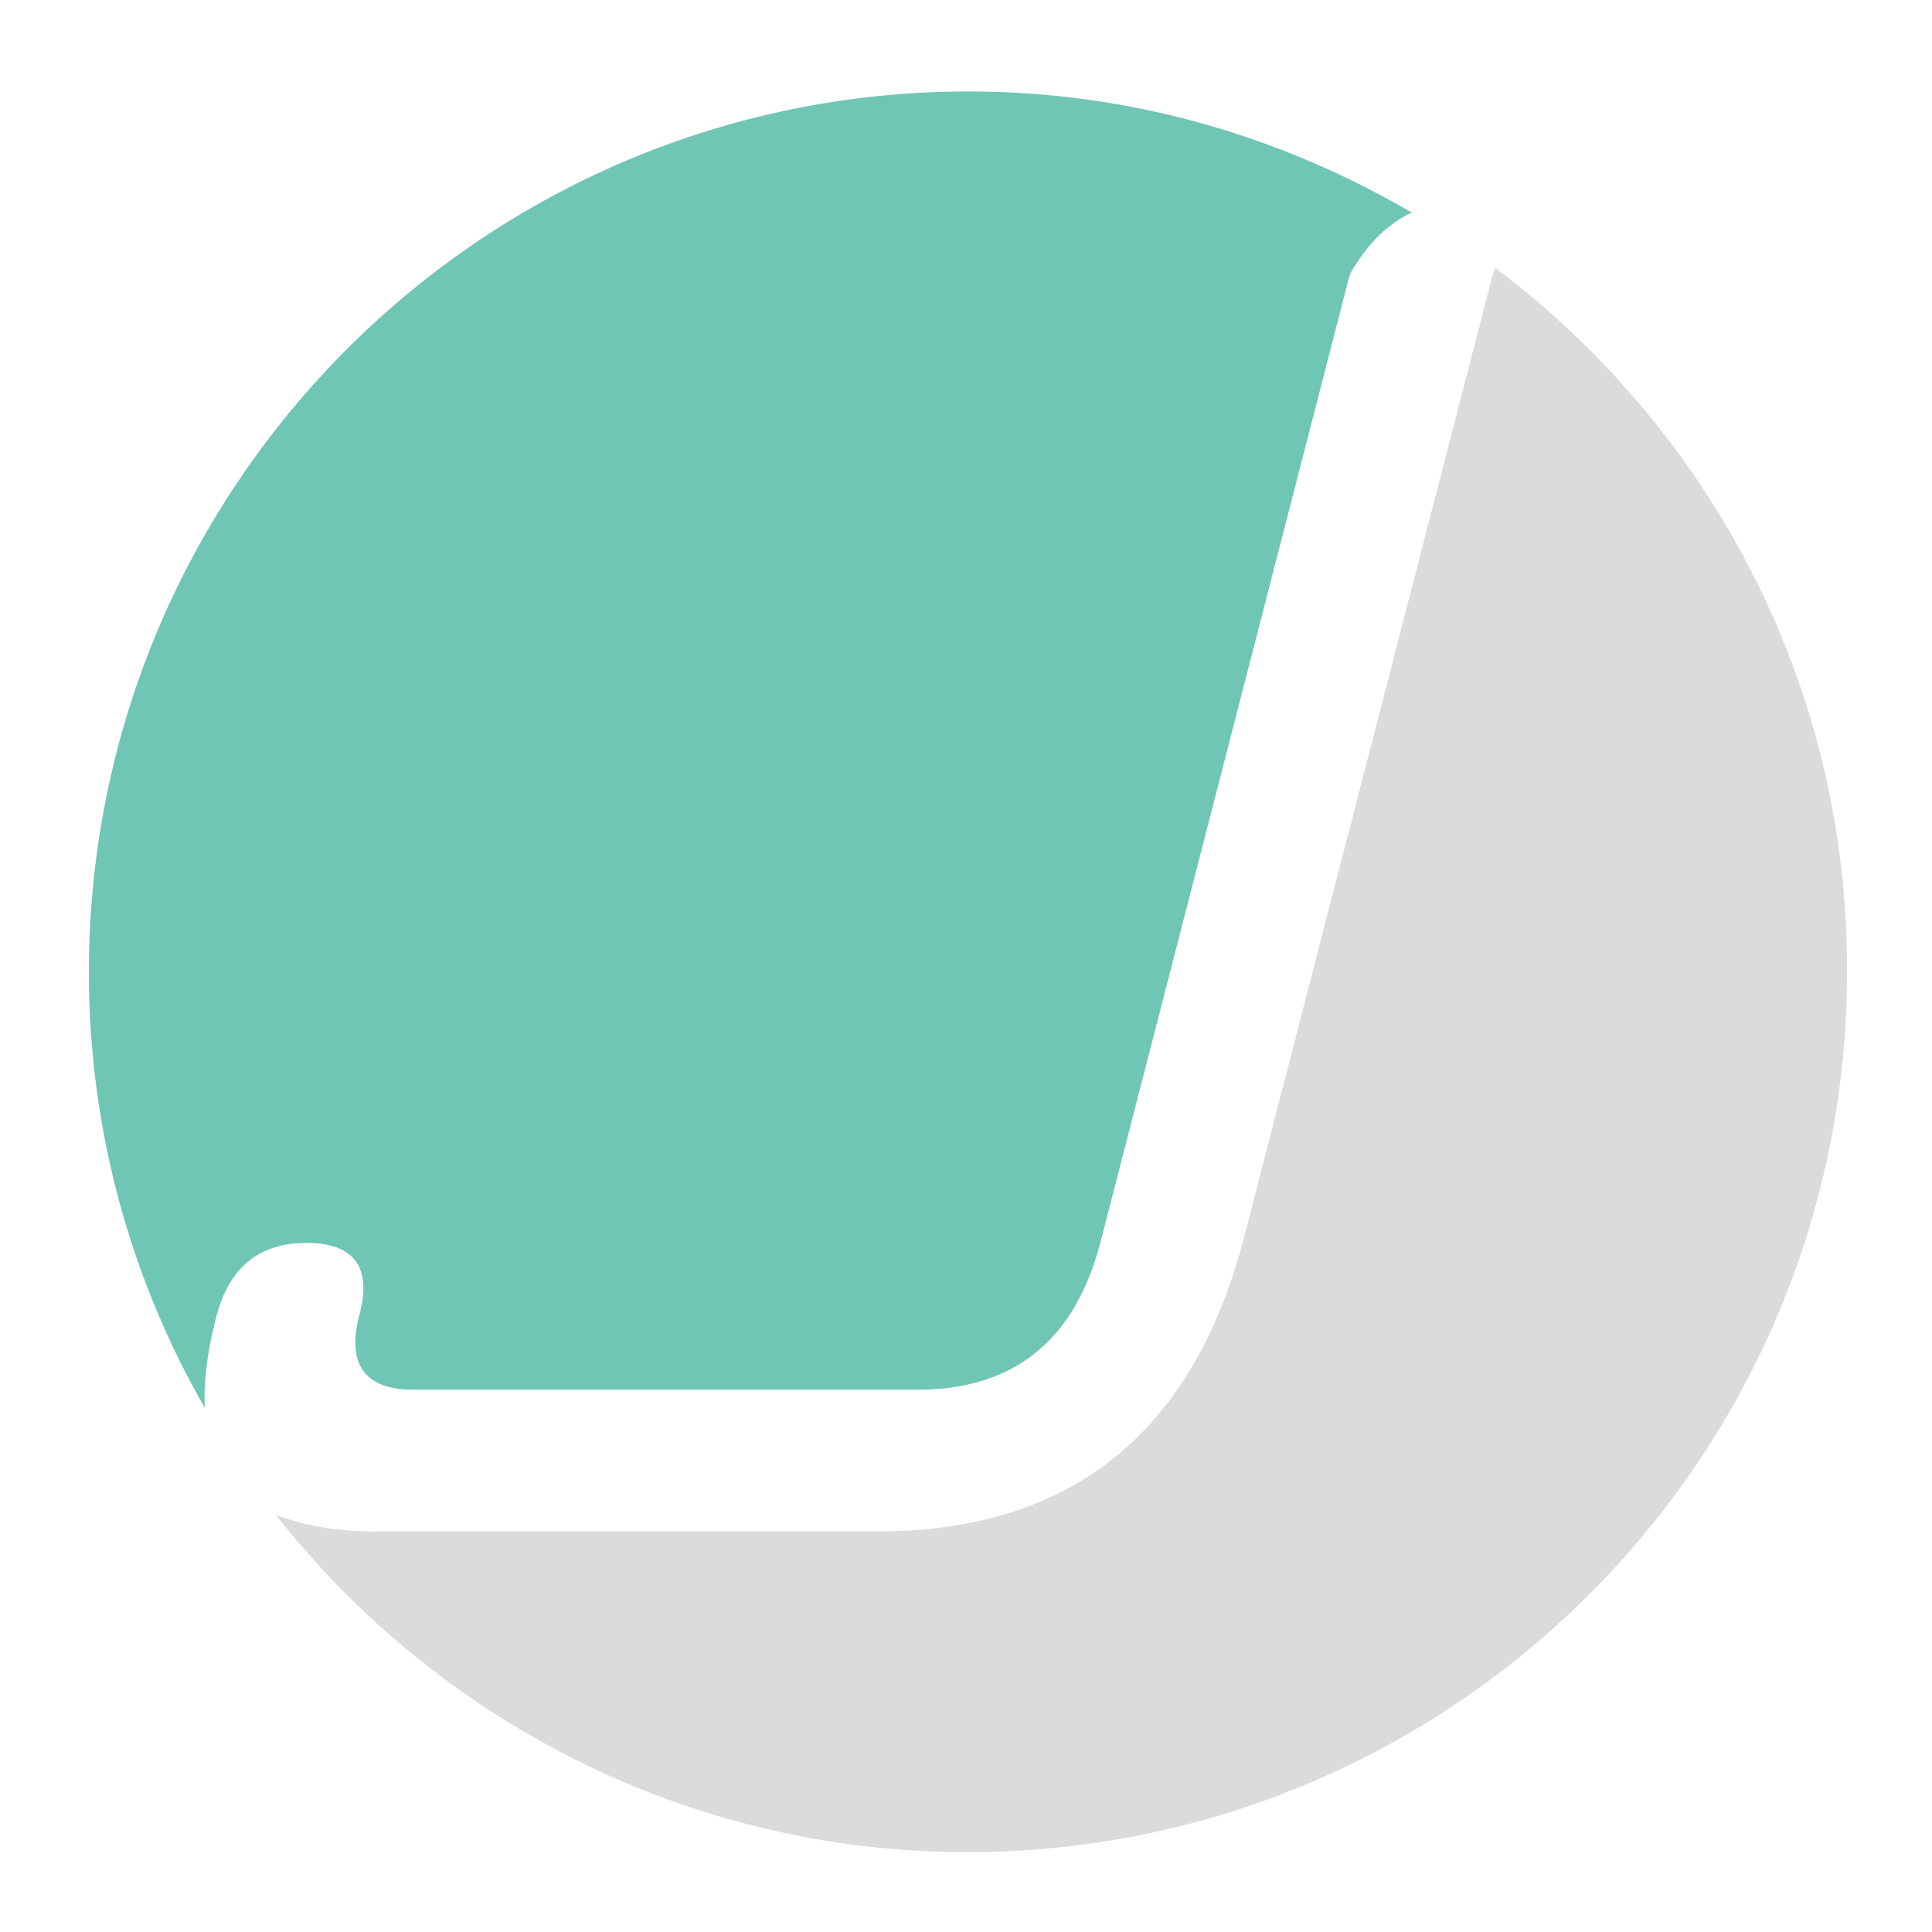 <?xml version="1.0" encoding="utf-8"?>
<!-- Generator: Adobe Illustrator 18.1.0, SVG Export Plug-In . SVG Version: 6.00 Build 0)  -->
<svg version="1.1" id="Layer_1" xmlns="http://www.w3.org/2000/svg" xmlns:xlink="http://www.w3.org/1999/xlink" x="0px" y="0px"
	 viewBox="0 0 150 150" enable-background="new 0 0 150 150" xml:space="preserve">
<g>
	<path fill="#DBDBDB" d="M116.1,20.8c-0.1,0.2-0.1,0.3-0.2,0.5L96.5,96.4c-4,15-13.5,22.5-28.4,22.5h-39c-3.1,0-5.7-0.5-7.7-1.3
		c12.5,15.9,31.9,26.2,53.7,26.2c37.7,0,68.3-30.6,68.3-68.3C143.5,53.1,132.7,33.3,116.1,20.8z"/>
	<path fill="#6FC6B4" d="M23.8,96.5c3.7,0,5.1,1.9,4.1,5.6c-1,3.8,0.4,5.8,4.2,5.8h39.1c7.5,0,12.2-3.8,14.2-11.3l19.4-75.3
		c1.3-2.3,2.9-3.9,4.8-4.8c-10.1-5.9-21.8-9.4-34.4-9.4C37.5,7.1,6.9,37.7,6.9,75.5c0,12.3,3.3,23.9,9,33.8
		c-0.1-2.1,0.2-4.4,0.9-7.1C17.8,98.4,20.1,96.5,23.8,96.5z"/>
</g>
</svg>
